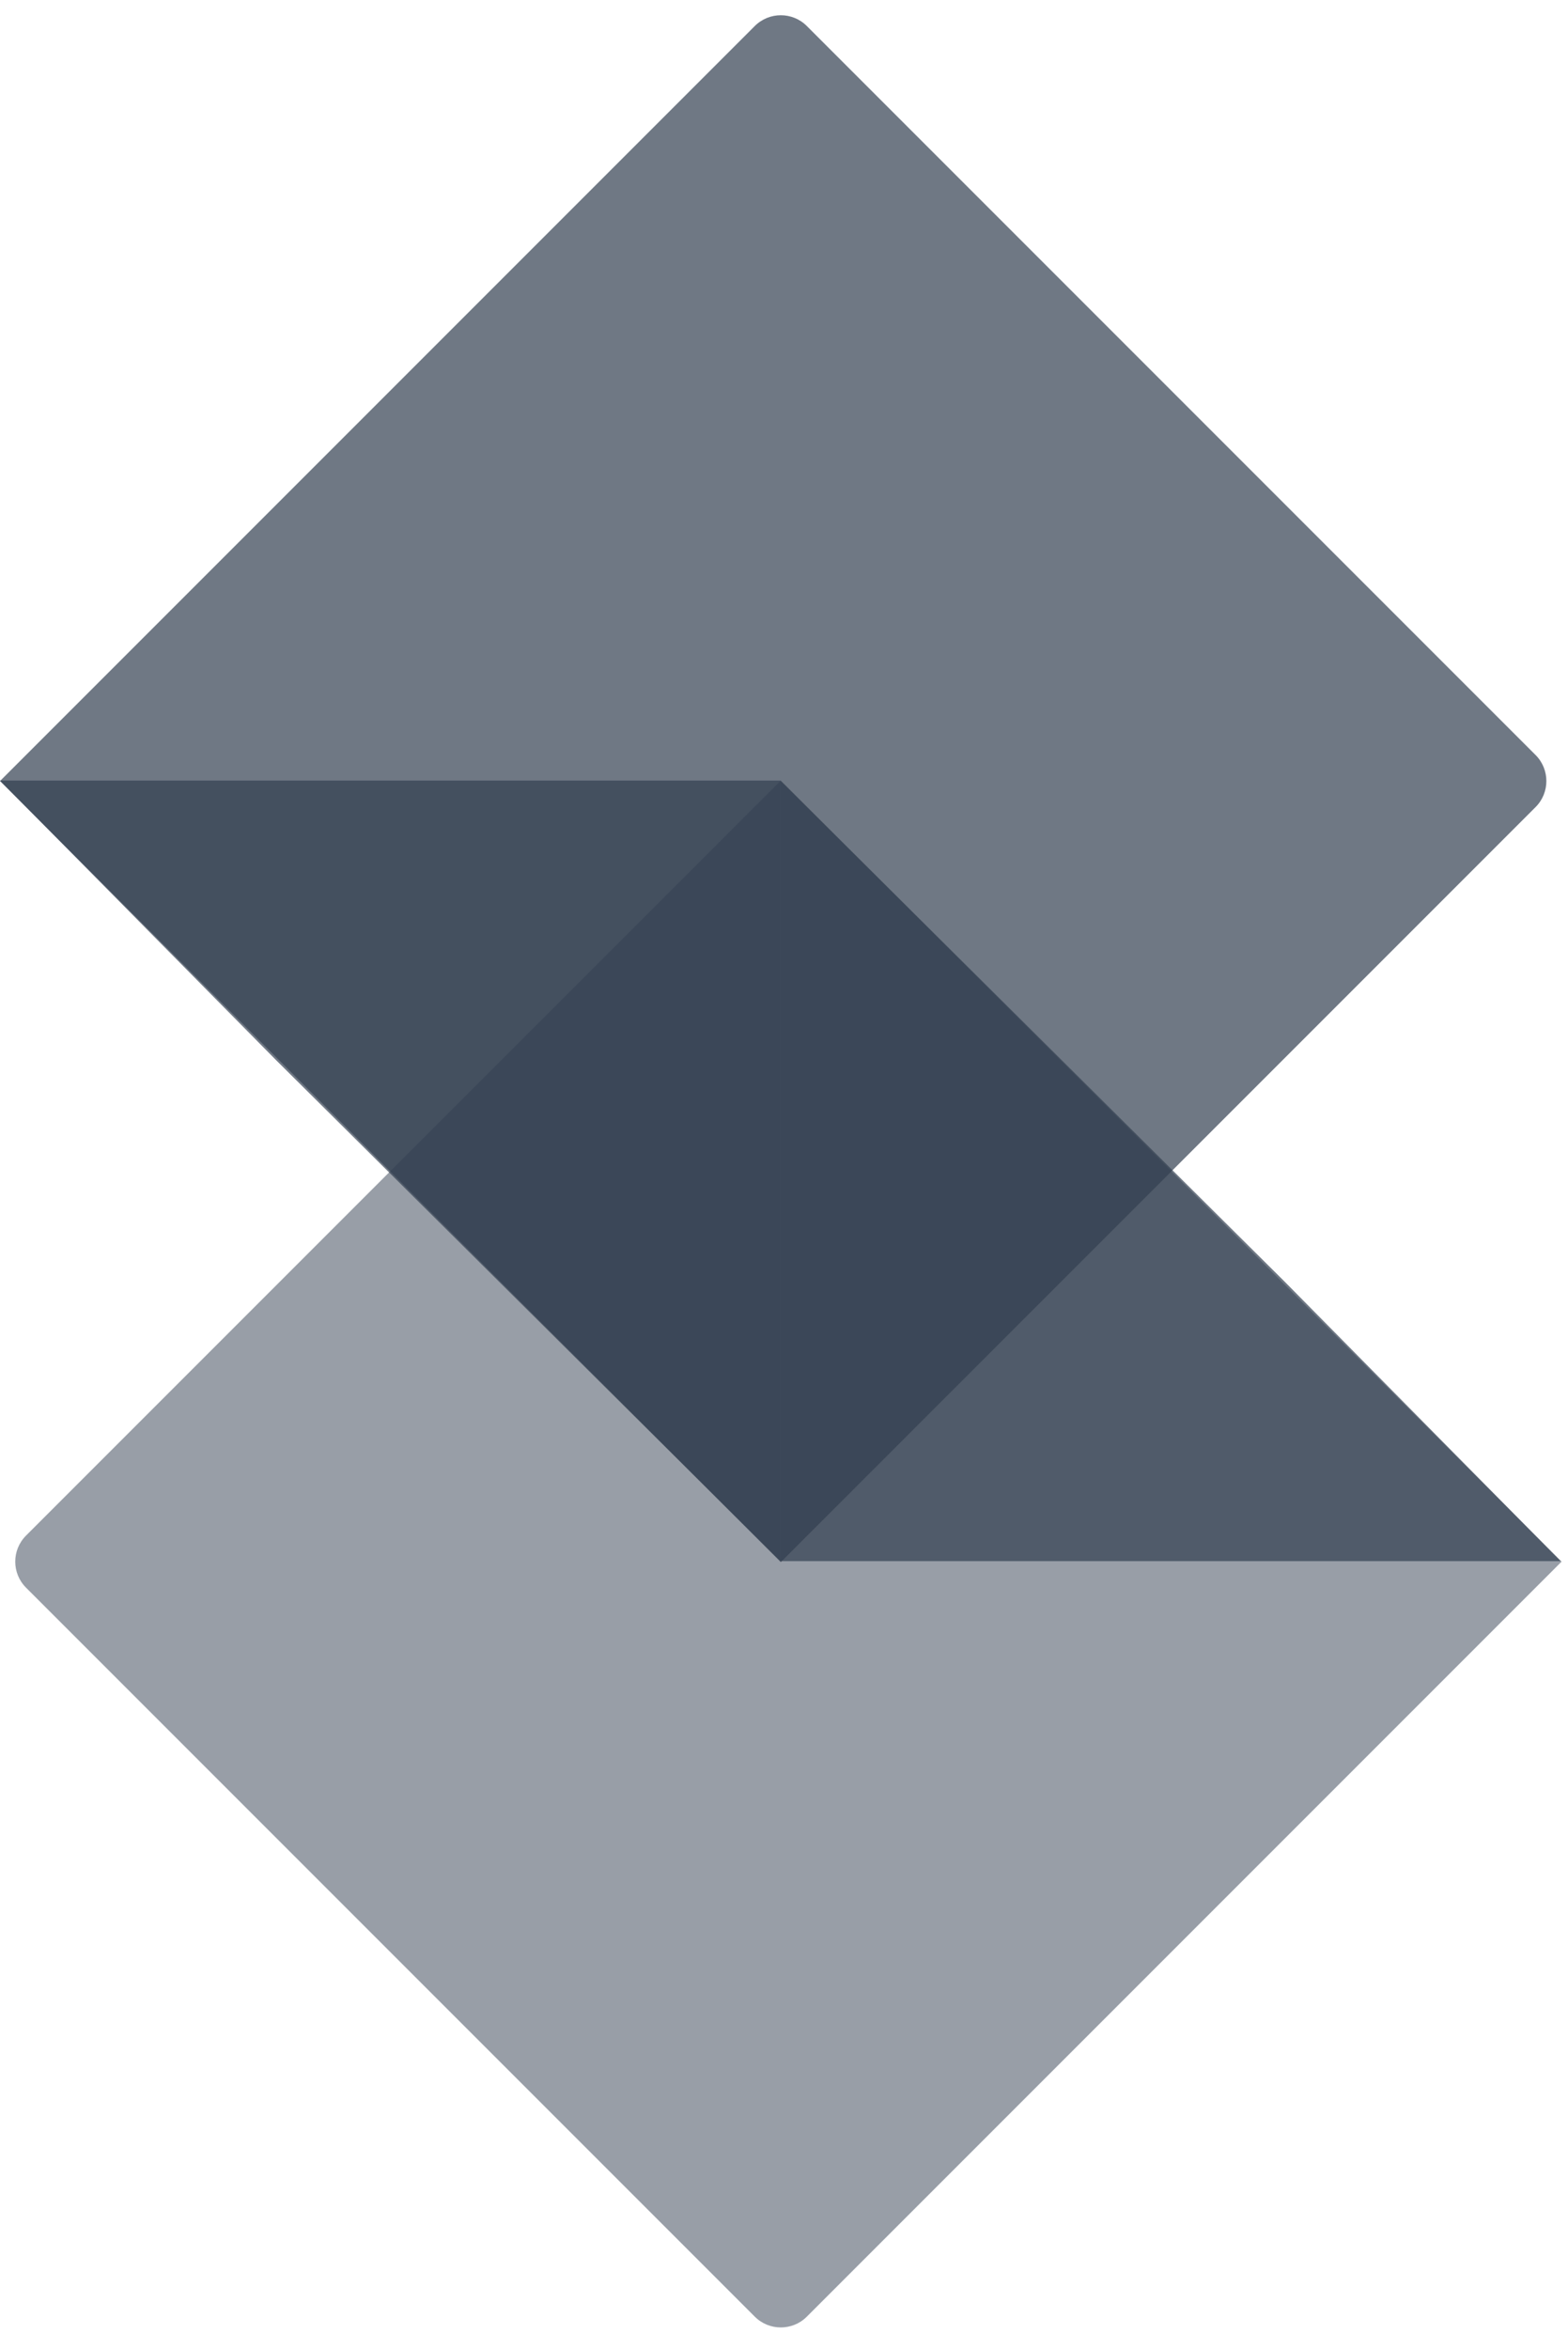 <svg width="213" height="319" viewBox="0 0 213 319" fill="none" xmlns="http://www.w3.org/2000/svg">
<path d="M0 106.066L102.53 3.535C104.483 1.583 107.649 1.583 109.602 3.535L208.596 102.53C210.549 104.483 210.549 107.649 208.596 109.601L106.066 212.132L0 106.066Z" fill="#333F50" fill-opacity="0.7"/>
<path d="M3.536 215.601C1.583 213.649 1.583 210.483 3.536 208.53L106.066 106L212.132 212.066L109.602 314.596C107.649 316.549 104.483 316.549 102.53 314.596L3.536 215.601Z" fill="#333F50" fill-opacity="0.5"/>
<path d="M212 212H106V106L174.5 174.037L212 212Z" fill="#333F50" fill-opacity="0.7"/>
<path d="M0 106H106V212L37.5 143.963L0 106Z" fill="#333F50" fill-opacity="0.7"/>
</svg>
